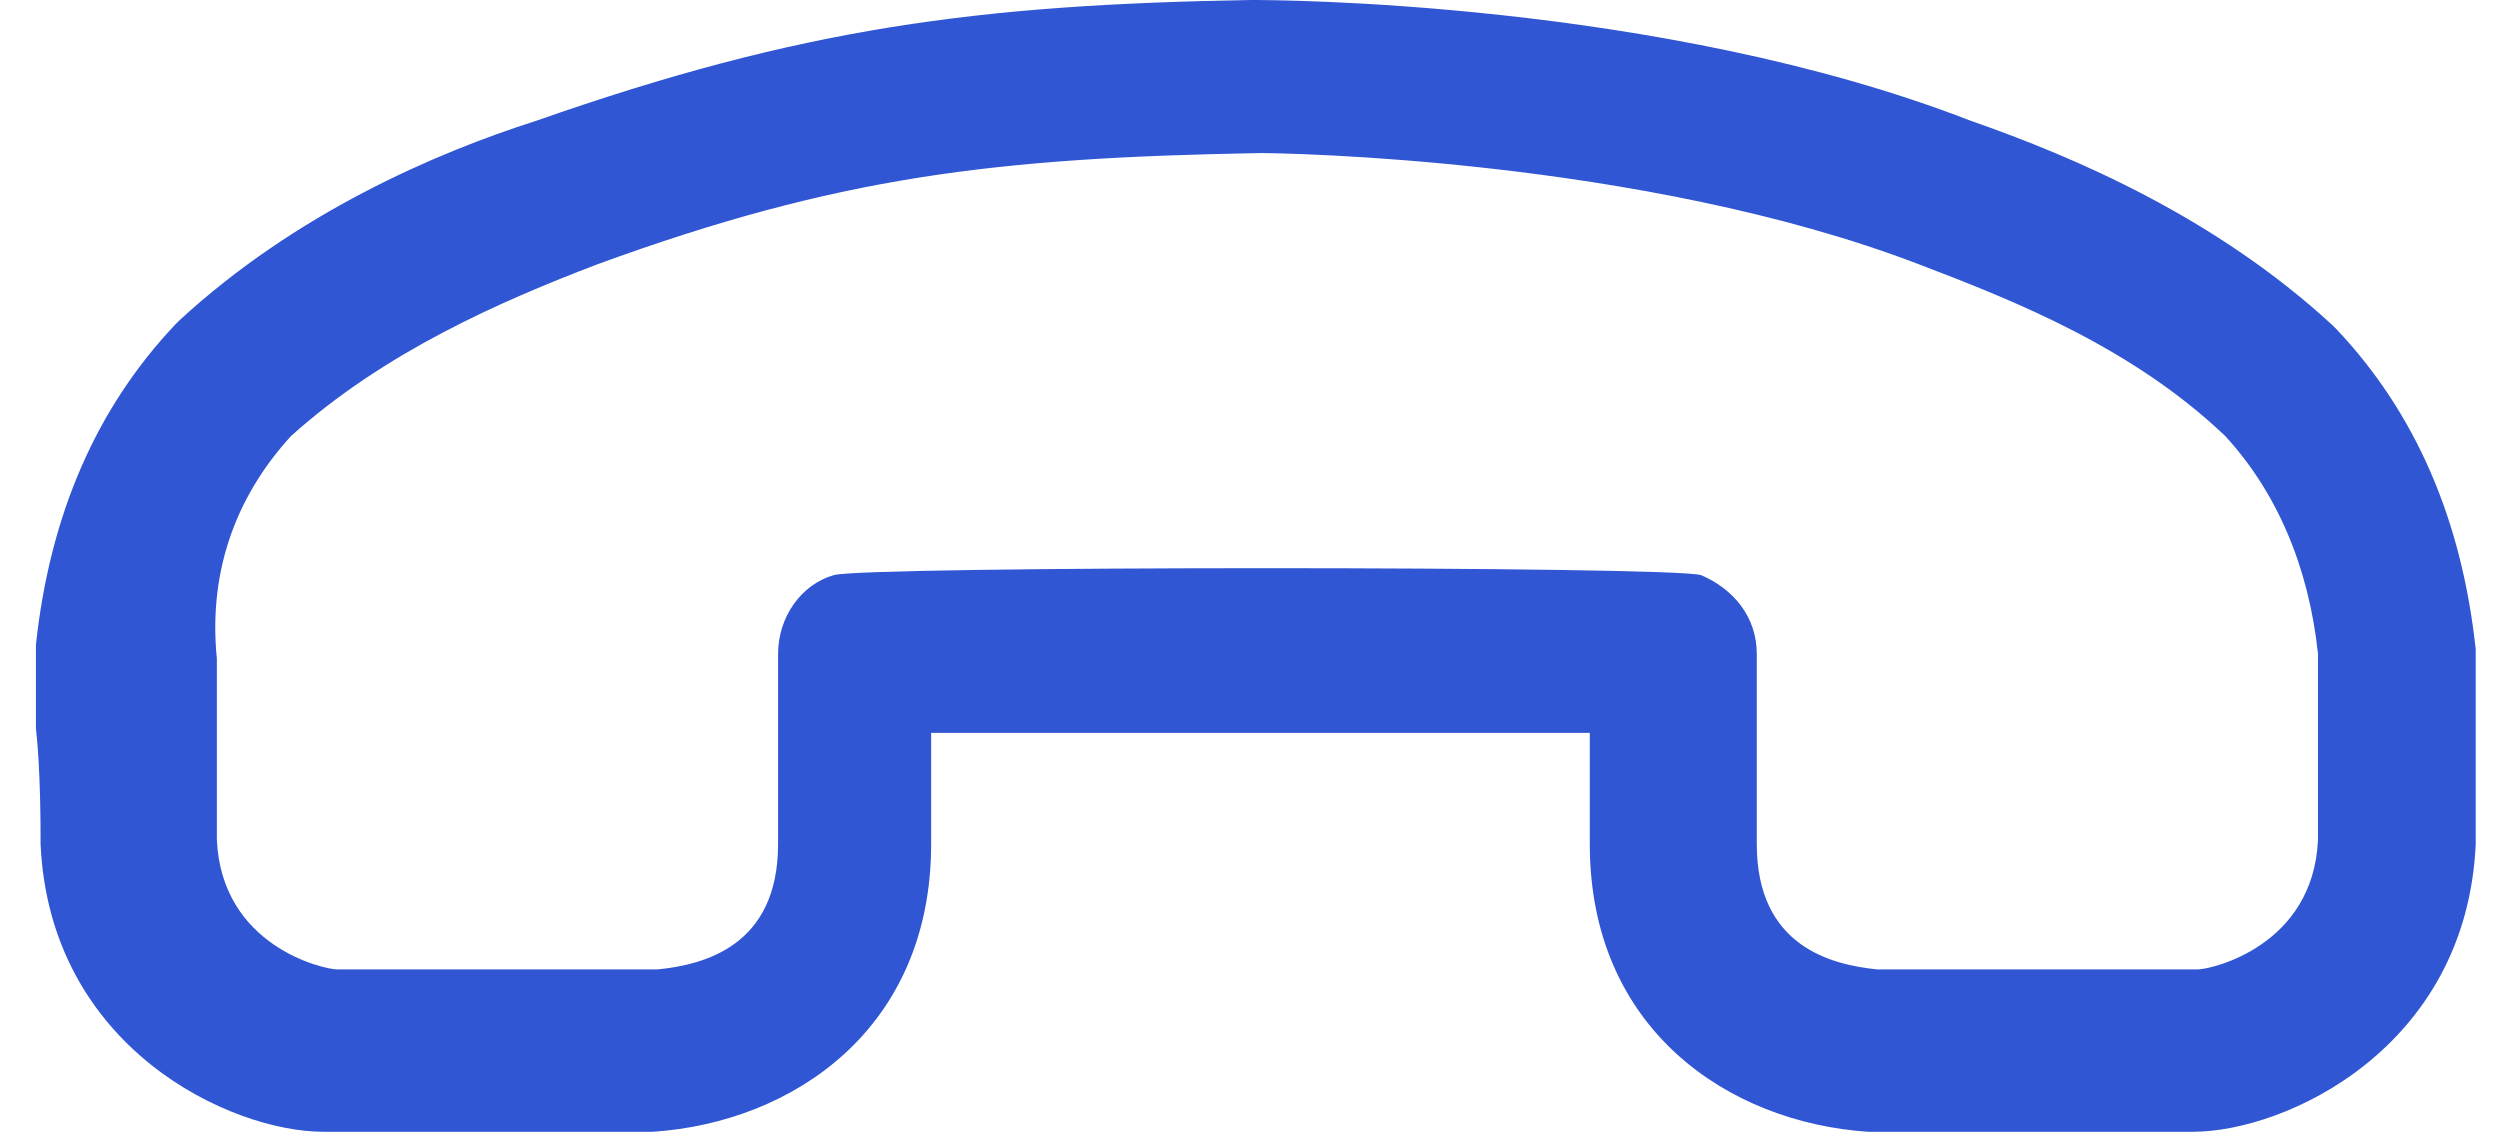 <svg width="35" height="16" viewBox="0 0 35 16" fill="none" xmlns="http://www.w3.org/2000/svg">
<path d="M0.568 11.818C0.698 14.676 3.231 15.845 4.529 15.845H9.075C9.14 15.845 9.14 15.845 9.14 15.845C11.088 15.715 13.036 14.416 13.036 11.818V10.26C15.179 10.26 20.114 10.26 22.257 10.26V11.818C22.257 14.416 24.205 15.715 26.153 15.845H26.218H30.699C31.997 15.845 34.53 14.676 34.66 11.818C34.66 11.624 34.66 10.909 34.66 10.26C34.66 9.74 34.66 9.286 34.66 9.221C34.66 9.156 34.66 9.091 34.66 9.091C34.465 7.273 33.816 5.779 32.712 4.61L32.647 4.546C31.023 3.052 29.075 2.208 27.582 1.688C23.231 0 17.776 0 17.517 0C13.685 0.065 11.218 0.39 7.516 1.688C6.088 2.143 4.14 2.987 2.516 4.481L2.451 4.546C1.348 5.714 0.698 7.208 0.503 9.026C0.503 9.091 0.503 9.156 0.503 9.156C0.503 9.286 0.503 9.676 0.503 10.195C0.568 10.779 0.568 11.559 0.568 11.818ZM4.075 6.104C5.374 4.935 6.997 4.221 8.361 3.701C11.737 2.468 13.945 2.208 17.647 2.143C17.906 2.143 22.971 2.208 26.867 3.701C28.231 4.221 29.855 4.87 31.153 6.104C31.868 6.883 32.322 7.922 32.452 9.156C32.452 9.351 32.452 9.676 32.452 10.195C32.452 10.844 32.452 11.559 32.452 11.754C32.387 13.247 30.959 13.572 30.764 13.572H26.283C25.634 13.507 24.595 13.247 24.595 11.818V9.156C24.595 8.637 24.27 8.247 23.816 8.052C23.426 7.922 12.062 7.922 11.672 8.052C11.218 8.182 10.893 8.637 10.893 9.156V11.818C10.893 13.247 9.854 13.507 9.205 13.572H4.724C4.529 13.572 3.101 13.247 3.036 11.754C3.036 11.559 3.036 10.844 3.036 10.195C3.036 9.676 3.036 9.416 3.036 9.221C2.906 7.922 3.361 6.883 4.075 6.104Z" fill="#3056D3"/>
</svg>
